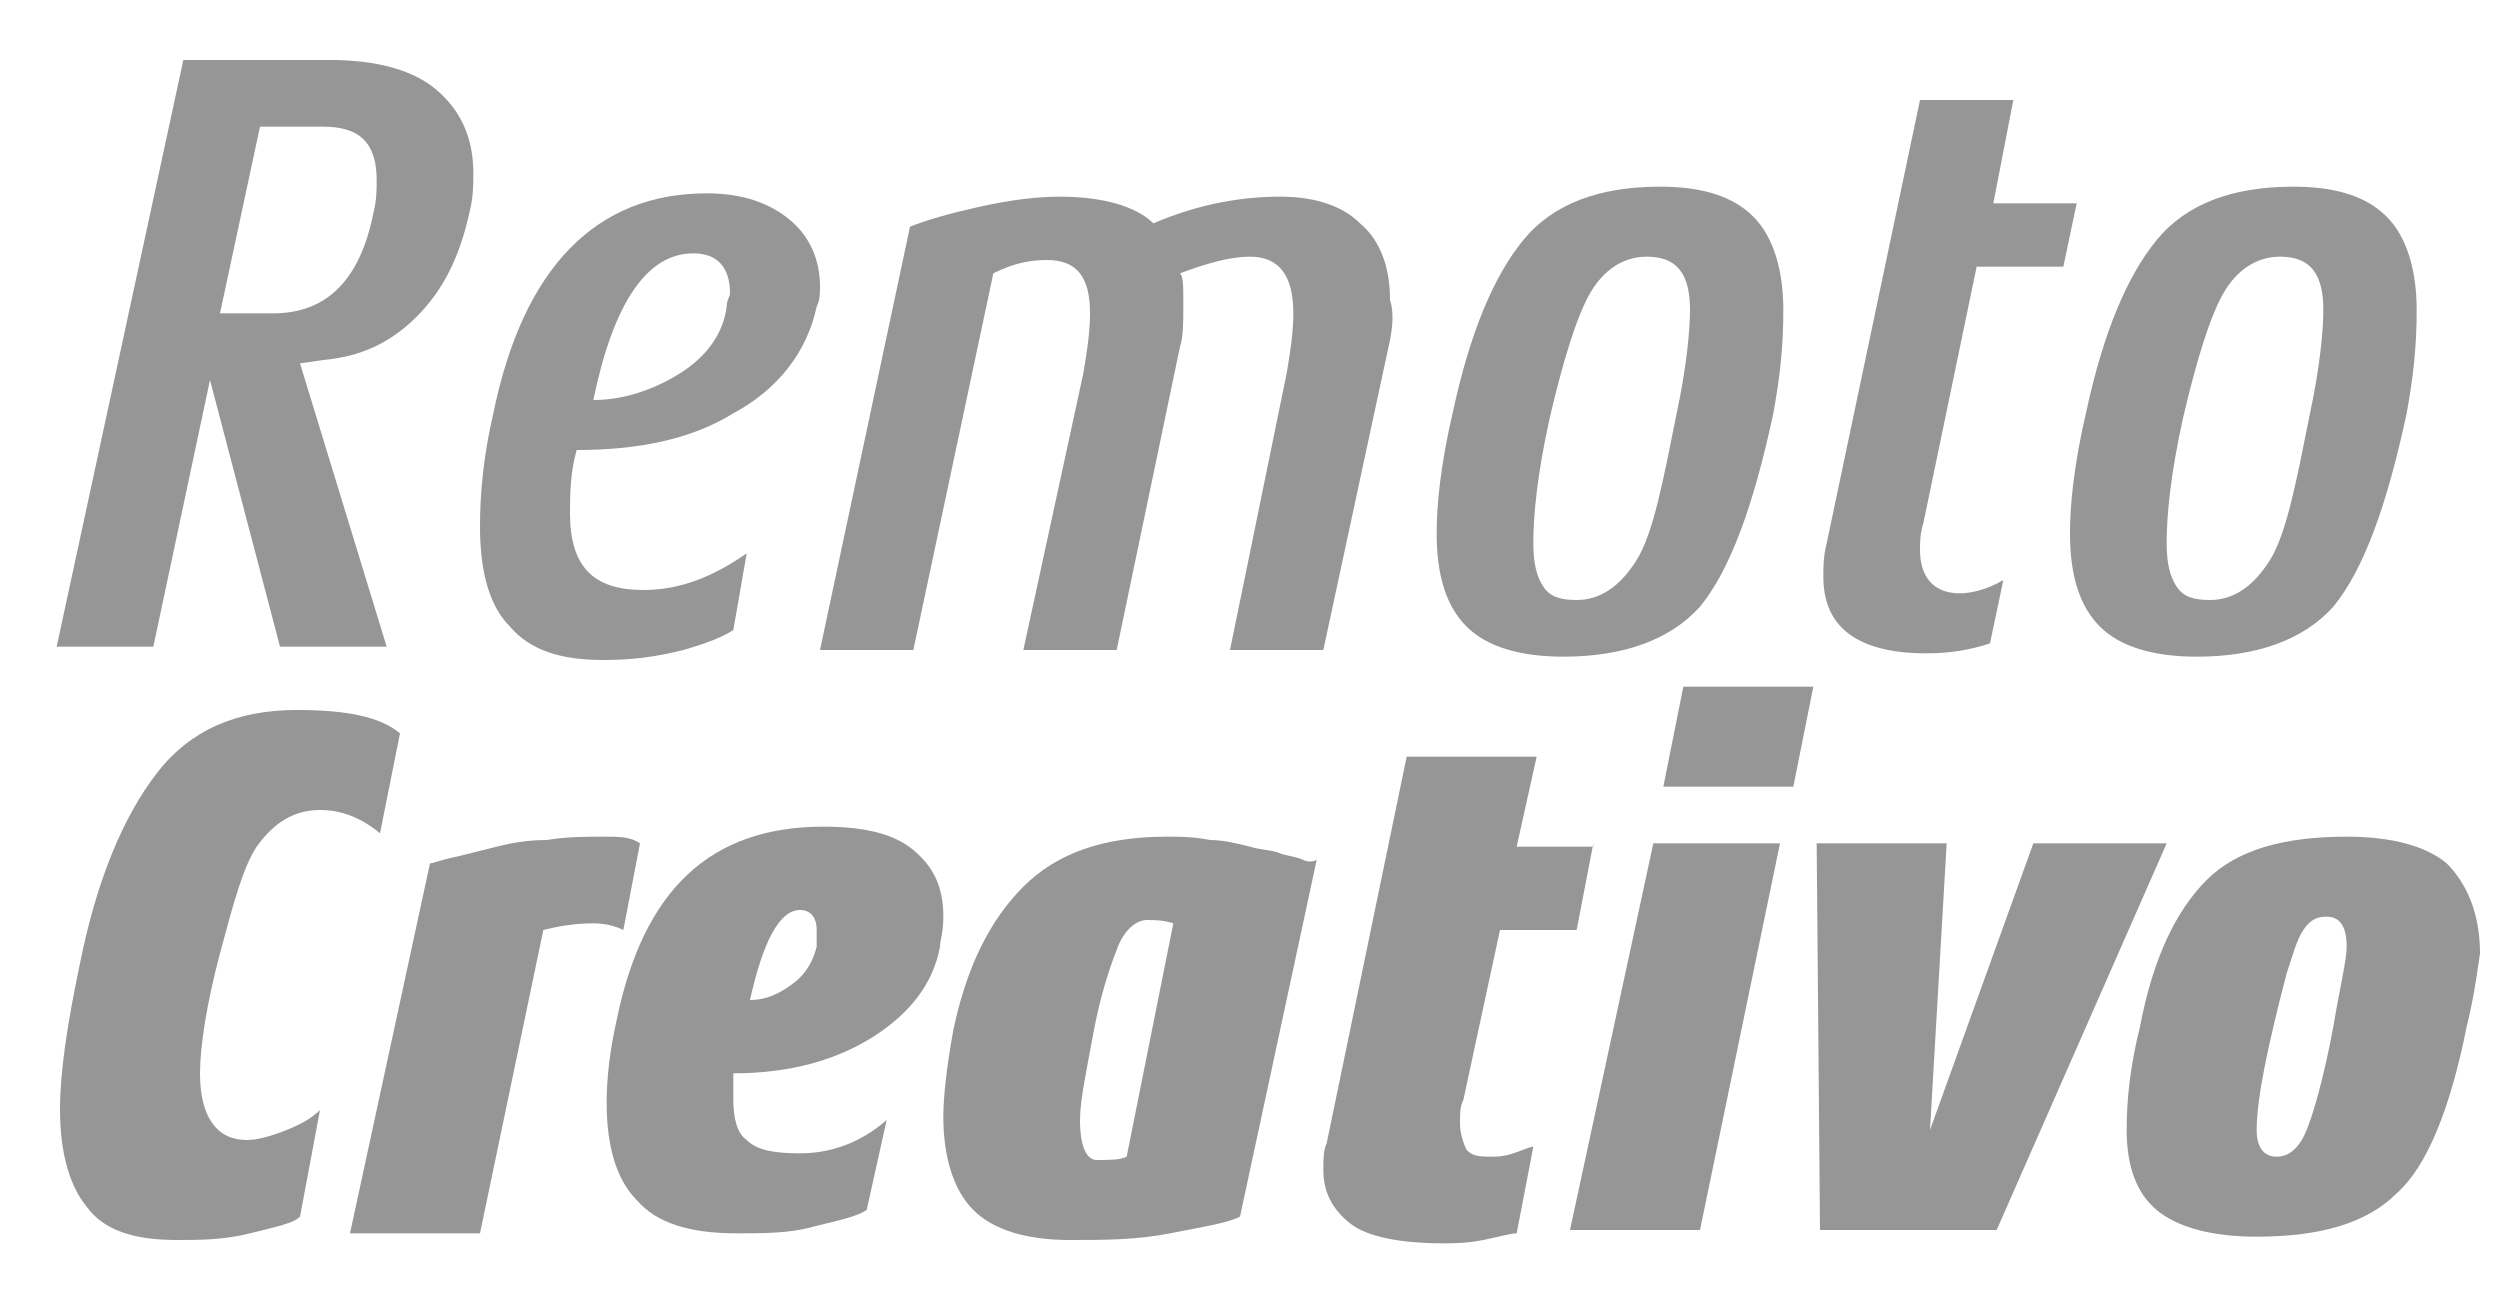 <?xml version="1.0" encoding="utf-8"?>
<!-- Generator: Adobe Illustrator 25.2.1, SVG Export Plug-In . SVG Version: 6.00 Build 0)  -->
<svg version="1.1" id="Capa_1" xmlns="http://www.w3.org/2000/svg" xmlns:xlink="http://www.w3.org/1999/xlink" x="0px" y="0px"
	 viewBox="0 0 75 39" style="enable-background:new 0 0 75 39;" xml:space="preserve">
<style type="text/css">
	.st0{fill:#969696;}
</style>
<g>
	<g>
		<path class="st0" d="M14.1,6.3c-0.3,1.4-0.8,2.4-1.6,3.2c-0.8,0.8-1.7,1.2-2.8,1.3L9,10.9l2.6,8.5H8.4l-2.1-8l-1.7,8H1.7L5.5,1.8
			h4.4c1.4,0,2.5,0.3,3.2,0.9s1.1,1.4,1.1,2.5C14.2,5.5,14.2,5.9,14.1,6.3z M11.2,6.4c0.1-0.4,0.1-0.7,0.1-1c0-1.1-0.5-1.6-1.6-1.6
			H7.8L6.6,9.4h1.6C9.8,9.4,10.8,8.4,11.2,6.4z"/>
		<path class="st0" d="M24.5,9.2c-0.3,1.4-1.2,2.5-2.5,3.2c-1.3,0.8-2.9,1.1-4.7,1.1c-0.2,0.7-0.2,1.4-0.2,1.9
			c0,1.6,0.7,2.3,2.2,2.3c1.1,0,2.1-0.4,3.1-1.1L22,18.9c-0.3,0.2-0.8,0.4-1.5,0.6c-0.8,0.2-1.5,0.3-2.4,0.3c-1.3,0-2.2-0.3-2.8-1
			c-0.6-0.6-0.9-1.6-0.9-3c0-1,0.1-2.1,0.4-3.4c0.9-4.4,3.1-6.6,6.4-6.6c1.1,0,1.9,0.3,2.5,0.8s0.9,1.2,0.9,2
			C24.6,8.8,24.6,9,24.5,9.2z M21.8,9.2c0-0.2,0.1-0.3,0.1-0.4c0-0.8-0.4-1.2-1.1-1.2c-1.4,0-2.4,1.5-3,4.4c0.9,0,1.8-0.3,2.6-0.8
			S21.7,10,21.8,9.2z"/>
		<path class="st0" d="M41.7,10.2l-2,9.3h-2.8l1.7-8.3c0.1-0.6,0.2-1.2,0.2-1.8c0-1.1-0.4-1.7-1.3-1.7c-0.6,0-1.3,0.2-2.1,0.5
			c0.1,0.1,0.1,0.4,0.1,0.9c0,0.6,0,1-0.1,1.3l-1.9,9.1h-2.8l1.8-8.3c0.1-0.6,0.2-1.2,0.2-1.8c0-1.1-0.4-1.6-1.3-1.6
			c-0.5,0-1,0.1-1.6,0.4l-2.4,11.3h-2.8l2.7-12.7c0.5-0.2,1.2-0.4,2.1-0.6s1.7-0.3,2.4-0.3c1.3,0,2.3,0.3,2.8,0.8
			c1.4-0.6,2.7-0.8,3.8-0.8s1.9,0.3,2.4,0.8C41.4,7.2,41.7,8,41.7,9C41.8,9.3,41.8,9.7,41.7,10.2z"/>
		<path class="st0" d="M53.2,12.4c-0.6,2.8-1.3,4.7-2.2,5.8c-0.9,1-2.3,1.5-4.1,1.5c-1.3,0-2.3-0.3-2.9-0.9s-0.9-1.5-0.9-2.8
			c0-0.8,0.1-2,0.5-3.7c0.5-2.3,1.2-4,2.1-5.1s2.3-1.6,4.1-1.6c1.3,0,2.2,0.3,2.8,0.9s0.9,1.6,0.9,2.8
			C53.5,10.4,53.4,11.3,53.2,12.4z M50.3,12.4c0.3-1.4,0.4-2.5,0.4-3.1c0-1.1-0.4-1.6-1.3-1.6c-0.7,0-1.3,0.4-1.7,1.1
			s-0.8,2-1.2,3.7c-0.4,1.8-0.5,3-0.5,3.8c0,0.6,0.1,1,0.3,1.3s0.5,0.4,1,0.4c0.7,0,1.3-0.4,1.8-1.2S49.9,14.4,50.3,12.4z"/>
		<path class="st0" d="M62.3,6.1L61.9,8h-2.6l-1.6,7.7c-0.1,0.3-0.1,0.6-0.1,0.8c0,0.8,0.4,1.3,1.2,1.3c0.3,0,0.8-0.1,1.3-0.4
			l-0.4,1.9c-0.6,0.2-1.2,0.3-1.9,0.3c-2.1,0-3.1-0.8-3.1-2.3c0-0.3,0-0.6,0.1-1L57.6,3h2.8l-0.6,3.1H62.3z"/>
		<path class="st0" d="M72.2,12.4c-0.6,2.8-1.3,4.7-2.2,5.8c-0.9,1-2.3,1.5-4.1,1.5c-1.3,0-2.3-0.3-2.9-0.9s-0.9-1.5-0.9-2.8
			c0-0.8,0.1-2,0.5-3.7c0.5-2.3,1.2-4,2.1-5.1c0.9-1.1,2.3-1.6,4.1-1.6c1.3,0,2.2,0.3,2.8,0.9c0.6,0.6,0.9,1.6,0.9,2.8
			C72.5,10.4,72.4,11.3,72.2,12.4z M69.3,12.4c0.3-1.4,0.4-2.5,0.4-3.1c0-1.1-0.4-1.6-1.3-1.6c-0.7,0-1.3,0.4-1.7,1.1
			c-0.4,0.7-0.8,2-1.2,3.7c-0.4,1.8-0.5,3-0.5,3.8c0,0.6,0.1,1,0.3,1.3c0.2,0.3,0.5,0.4,1,0.4c0.7,0,1.3-0.4,1.8-1.2
			S68.9,14.4,69.3,12.4z"/>
	</g>
</g>
<path class="st0" d="M12,22l-0.6,3c-0.6-0.5-1.2-0.7-1.8-0.7c-0.8,0-1.4,0.4-1.9,1.1C7.3,26,7,27.1,6.6,28.6S6,31.4,6,32.2
	c0,1.3,0.5,2,1.4,2c0.3,0,0.7-0.1,1.2-0.3s0.8-0.4,1-0.6L9,36.5c-0.2,0.2-0.7,0.3-1.5,0.5S6,37.2,5.3,37.2c-1.3,0-2.2-0.3-2.7-1
	c-0.5-0.6-0.8-1.6-0.8-2.9c0-1.1,0.2-2.5,0.6-4.4c0.5-2.5,1.3-4.4,2.3-5.7s2.4-1.9,4.2-1.9C10.4,21.3,11.4,21.5,12,22z"/>
<path class="st0" d="M19.2,25.3l-0.5,2.6c-0.2-0.1-0.5-0.2-0.9-0.2c-0.6,0-1.1,0.1-1.5,0.2L14.4,37h-3.9l2.4-11.1
	c0.1,0,0.3-0.1,0.8-0.2c0.4-0.1,0.8-0.2,1.2-0.3s0.9-0.2,1.5-0.2c0.6-0.1,1.2-0.1,1.7-0.1C18.6,25.1,18.9,25.1,19.2,25.3z"/>
<path class="st0" d="M28.2,28.4c-0.2,1.1-0.9,2-2,2.7s-2.5,1.1-4.2,1.1c0,0.3,0,0.5,0,0.8c0,0.5,0.1,1,0.4,1.2
	c0.3,0.3,0.8,0.4,1.6,0.4c0.9,0,1.8-0.3,2.6-1L26,36.3c-0.3,0.2-0.8,0.3-1.6,0.5C23.7,37,22.9,37,22.1,37c-1.4,0-2.4-0.3-3-1
	c-0.6-0.6-0.9-1.6-0.9-2.9c0-0.8,0.1-1.6,0.3-2.5c0.8-3.9,2.8-5.8,6.2-5.8c1.2,0,2.1,0.2,2.7,0.7s0.9,1.1,0.9,2
	C28.3,28,28.2,28.2,28.2,28.4z M24.5,28.4c0-0.1,0-0.3,0-0.5c0-0.4-0.2-0.6-0.5-0.6c-0.6,0-1.1,0.9-1.5,2.7c0.5,0,0.9-0.2,1.3-0.5
	S24.4,28.8,24.5,28.4z"/>
<path class="st0" d="M39.5,25.8l-2.3,10.7c-0.4,0.2-1.1,0.3-2.1,0.5s-2,0.2-3,0.2c-1.3,0-2.3-0.3-2.9-0.9c-0.6-0.6-0.9-1.6-0.9-2.8
	c0-0.6,0.1-1.5,0.3-2.6c0.4-1.9,1.1-3.3,2.1-4.3c1-1,2.4-1.5,4.3-1.5c0.4,0,0.8,0,1.3,0.1c0.4,0,0.8,0.1,1.2,0.2
	c0.3,0.1,0.7,0.1,0.9,0.2c0.3,0.1,0.5,0.1,0.7,0.2S39.5,25.8,39.5,25.8z M35.2,27.7c-0.3-0.1-0.6-0.1-0.8-0.1
	c-0.3,0-0.7,0.3-0.9,0.9C33.3,29,33,29.9,32.8,31c-0.2,1.1-0.4,2-0.4,2.6c0,0.8,0.2,1.2,0.5,1.2c0.4,0,0.7,0,0.9-0.1L35.2,27.7z"/>
<path class="st0" d="M47.8,25.3l-0.5,2.6H45L43.9,33c-0.1,0.2-0.1,0.4-0.1,0.7s0.1,0.6,0.2,0.8c0.2,0.2,0.4,0.2,0.8,0.2
	c0.1,0,0.3,0,0.6-0.1s0.5-0.2,0.6-0.2L45.5,37c-0.2,0-0.5,0.1-1,0.2c-0.5,0.1-0.9,0.1-1.2,0.1c-1.3,0-2.3-0.2-2.8-0.6
	c-0.5-0.4-0.8-0.9-0.8-1.6c0-0.3,0-0.6,0.1-0.8l2.4-11.6h3.9l-0.6,2.7h2.3V25.3z"/>
<polygon class="st0" points="53.4,25.3 51,36.9 47.1,36.9 49.6,25.3 "/>
<polygon class="st0" points="54.4,20.6 53.8,23.6 49.9,23.6 50.5,20.6 "/>
<path class="st0" d="M65,25.3l-5.1,11.6h-5.3l-0.1-11.6h3.9l-0.5,8.6l3.1-8.6C61,25.3,65,25.3,65,25.3z"/>
<path class="st0" d="M74,30.8c-0.5,2.5-1.2,4.2-2.1,5c-0.9,0.9-2.3,1.3-4.2,1.3c-1.4,0-2.4-0.3-3-0.8s-0.9-1.3-0.9-2.4
	c0-0.9,0.1-1.9,0.4-3.1c0.4-2.1,1.1-3.5,2-4.4s2.3-1.3,4.2-1.3c1.4,0,2.4,0.3,3,0.8c0.6,0.6,1,1.5,1,2.7C74.3,29.3,74.2,30,74,30.8z
	 M70,30.8c0.2-1.2,0.4-2,0.4-2.4c0-0.6-0.2-0.9-0.6-0.9c-0.3,0-0.5,0.1-0.7,0.4s-0.3,0.7-0.5,1.3c-0.6,2.3-0.9,3.8-0.9,4.7
	c0,0.5,0.2,0.8,0.6,0.8s0.7-0.3,0.9-0.8S69.7,32.4,70,30.8z"/>
</svg>
